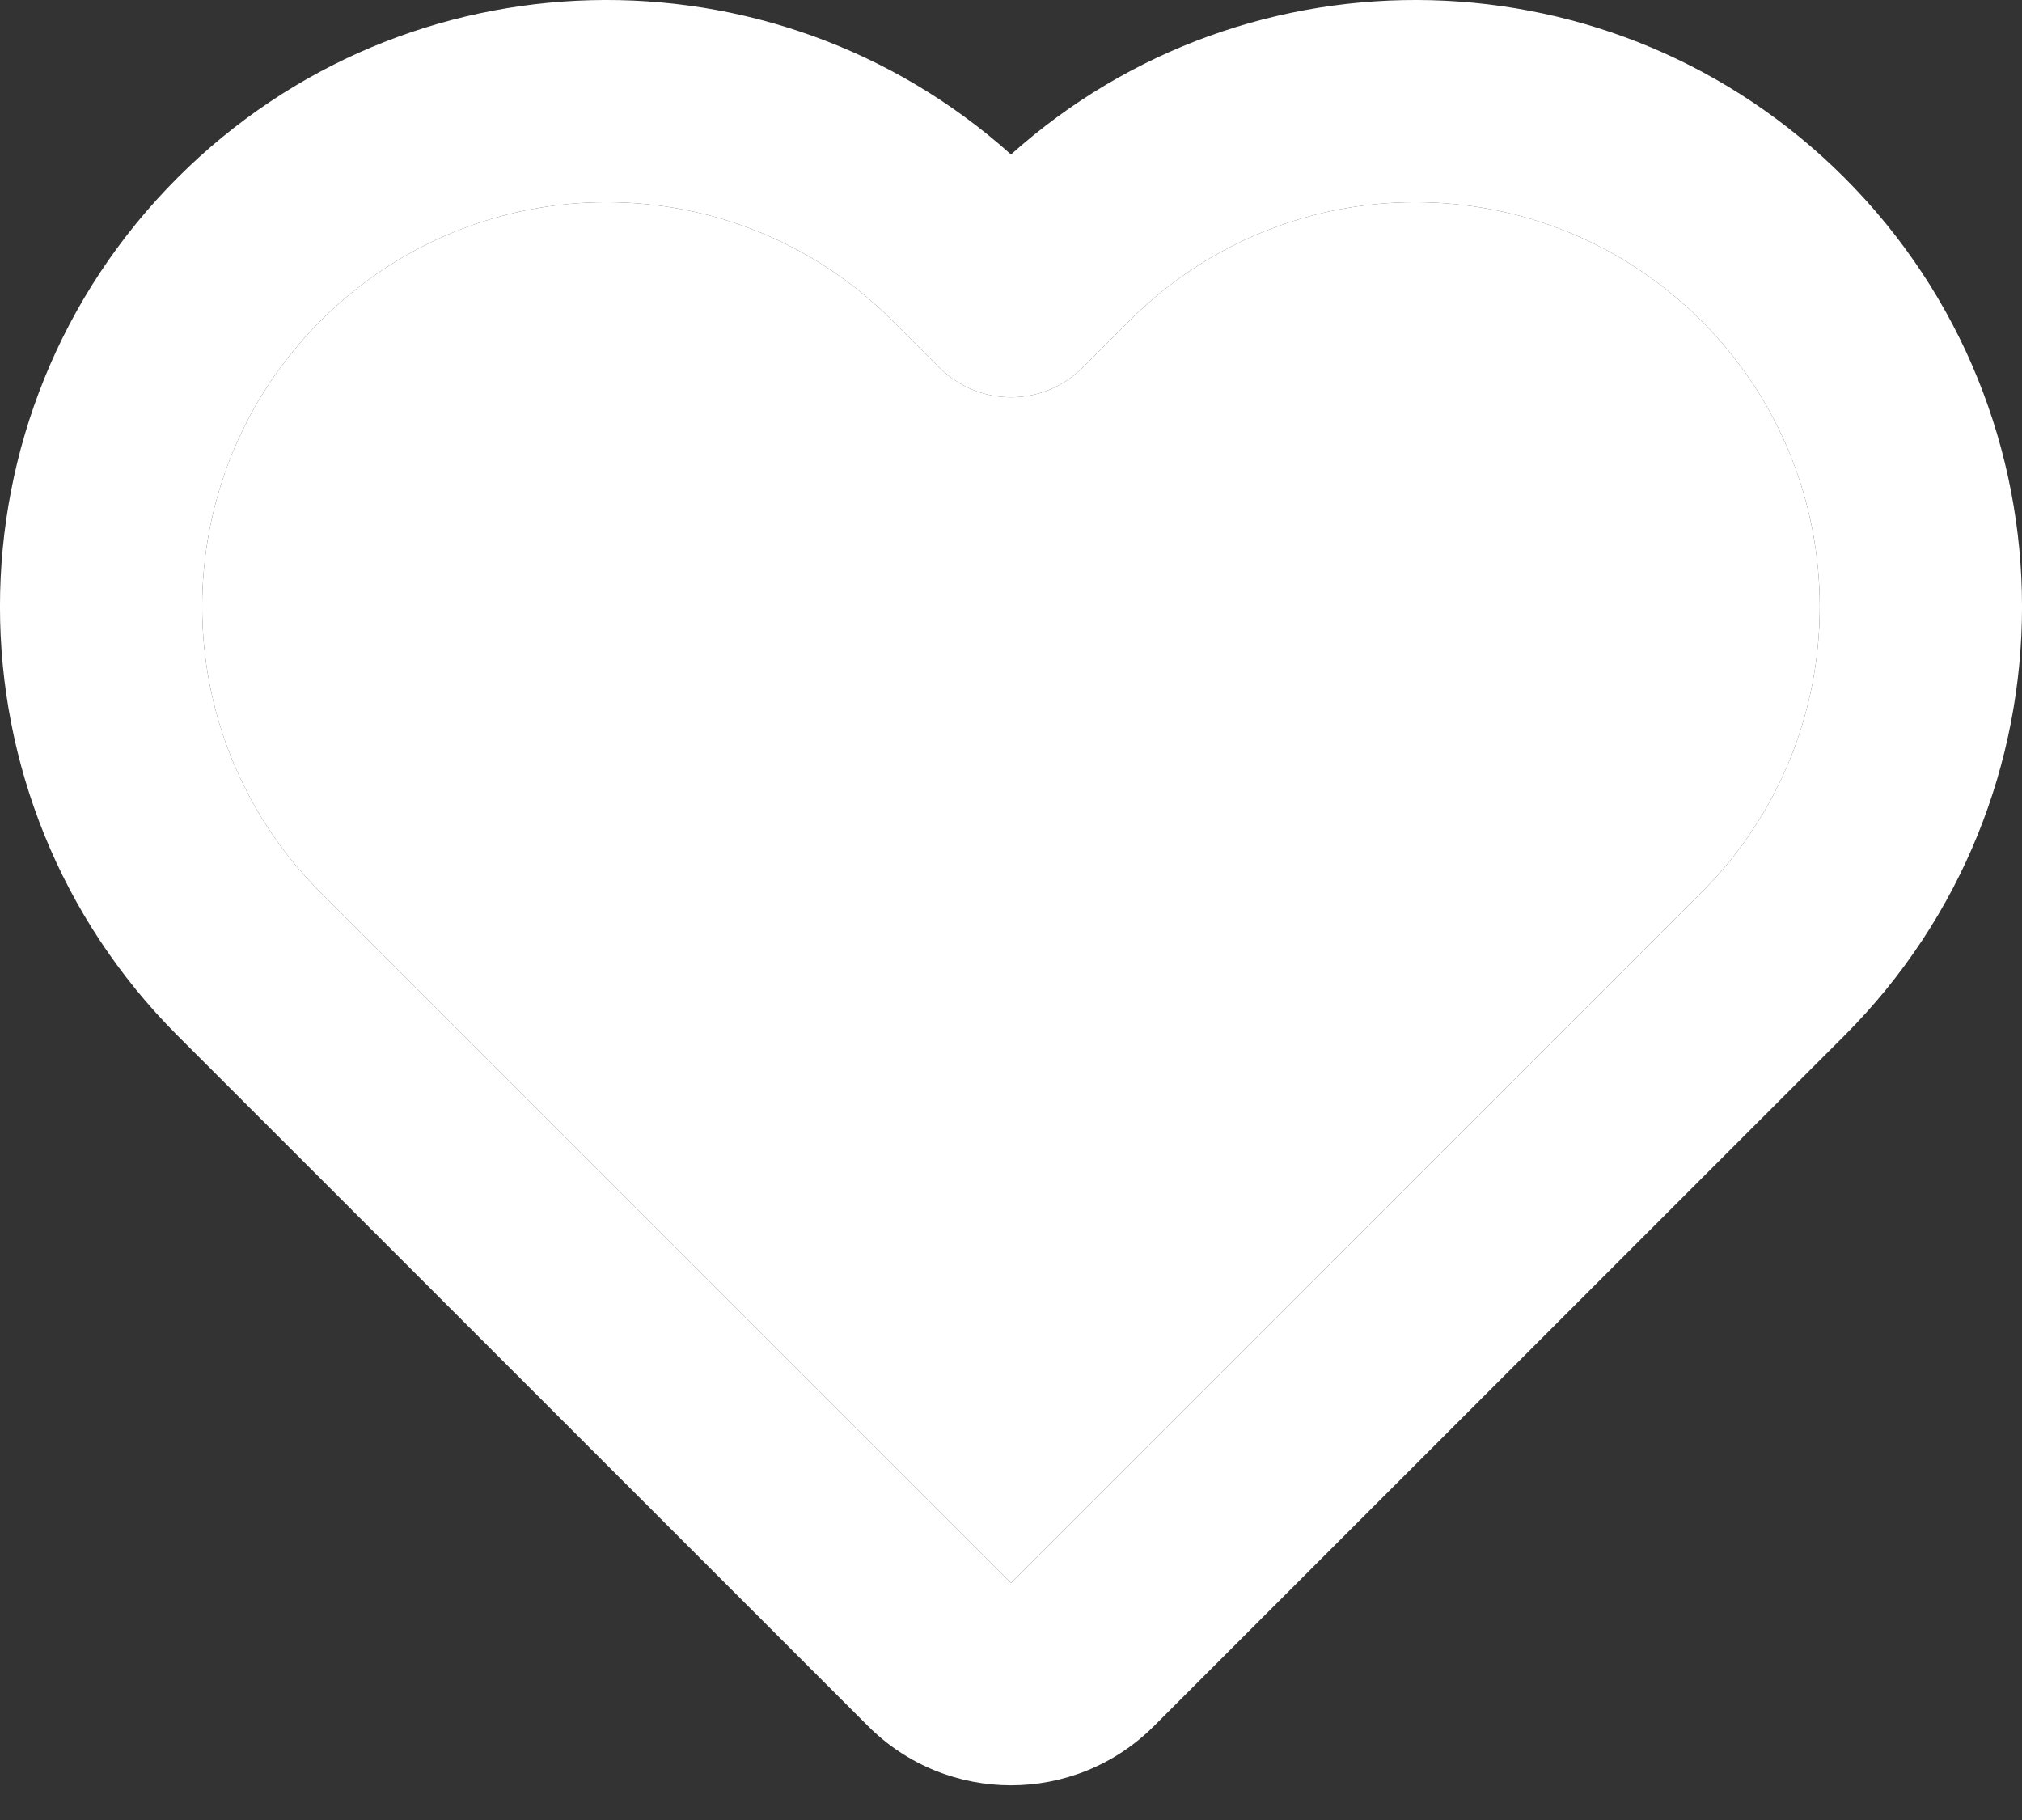 ﻿<svg width="20" height="18" viewBox="0 0 20 18" fill="none" xmlns="http://www.w3.org/2000/svg">
  <rect x="0" y="0" width="20" height="18" fill="#333333" stroke="none"/>
  <path d="M10 1.528C7.644 -0.583 4.021 -0.507 1.757 1.757C-0.586 4.101 -0.586 7.899 1.757 10.243L8.586 17.071C9.367 17.852 10.633 17.852 11.414 17.071L18.243 10.243C20.586 7.899 20.586 4.101 18.243 1.757C15.979 -0.507 12.356 -0.583 10 1.528ZM8.828 3.172L9.293 3.636C9.683 4.027 10.317 4.027 10.707 3.636L11.172 3.172C12.734 1.609 15.266 1.609 16.828 3.172C18.39 4.734 18.39 7.266 16.828 8.828L10 15.657L3.172 8.828C1.609 7.266 1.609 4.734 3.172 3.172C4.734 1.609 7.266 1.609 8.828 3.172Z" fill="white"/>
  <path d="M3.172 3.172C4.734 1.609 7.266 1.609 8.828 3.172L9.293 3.636C9.683 4.027 10.317 4.027 10.707 3.636L11.172 3.172C12.734 1.609 15.266 1.609 16.828 3.172C18.39 4.734 18.39 7.266 16.828 8.828L10 15.657L3.172 8.828C1.609 7.266 1.609 4.734 3.172 3.172Z" fill="white"/>
</svg>
